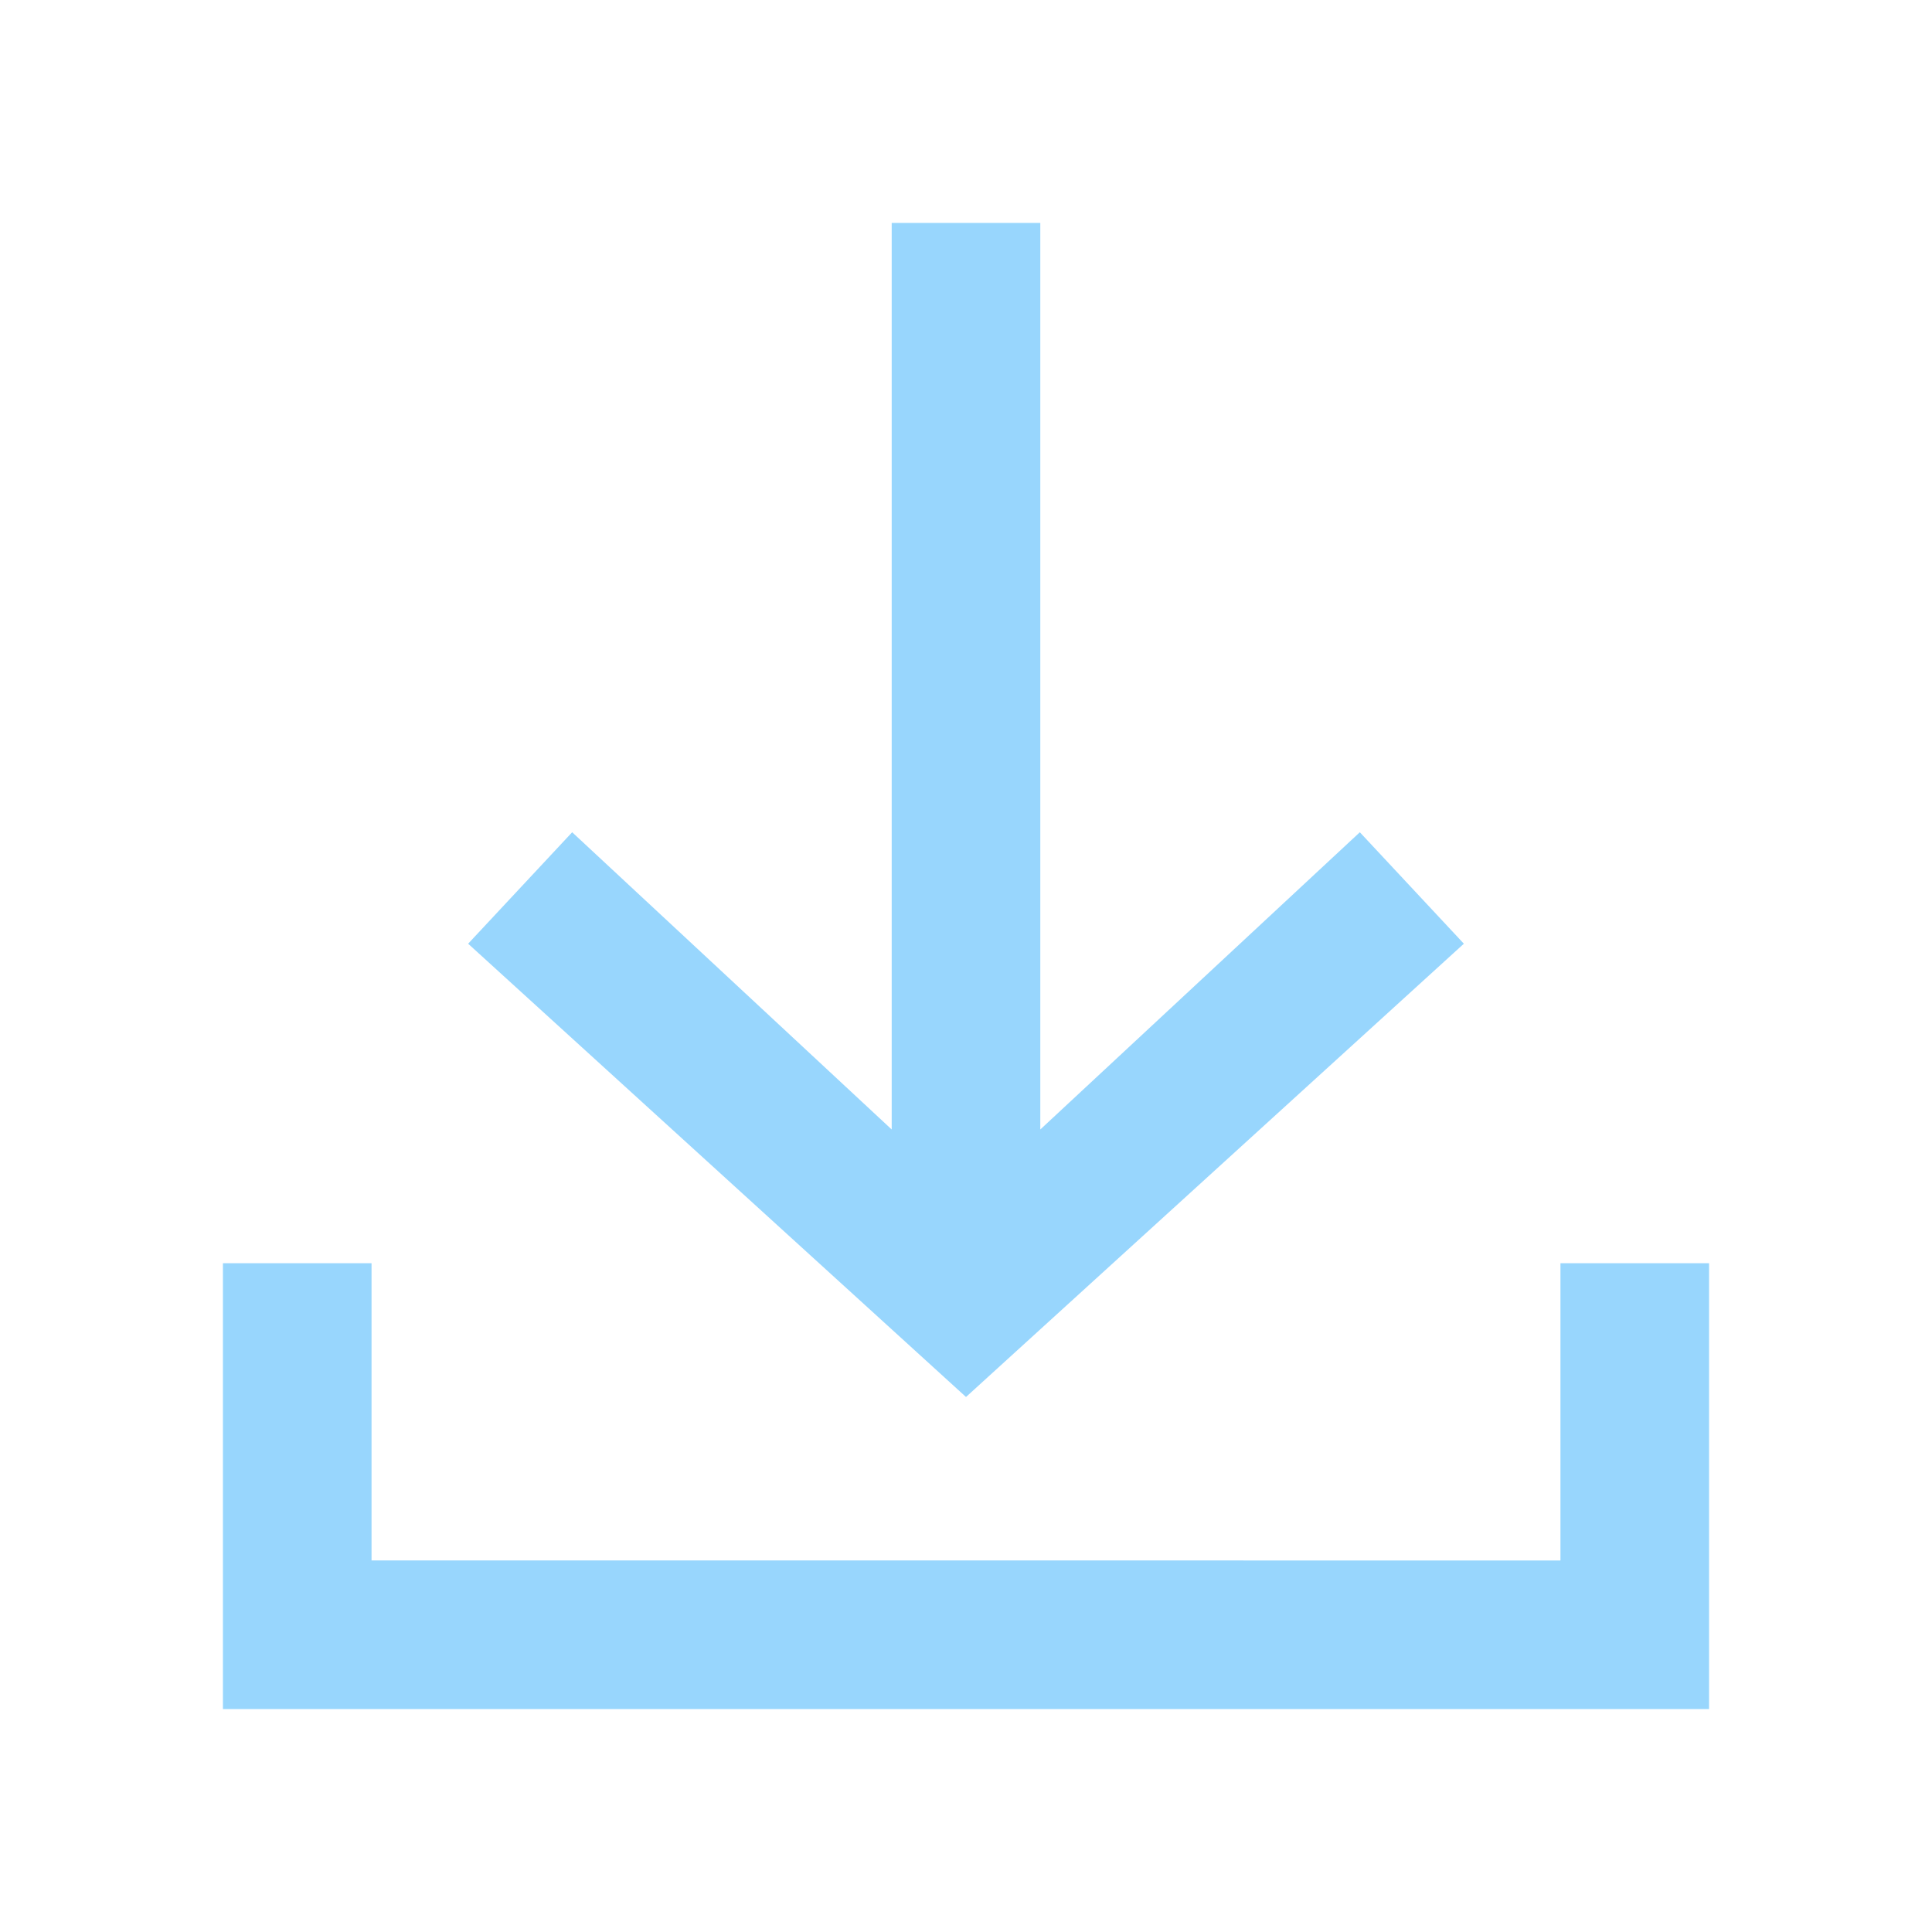 <?xml version="1.0" encoding="UTF-8" standalone="no"?>
<!-- Generator: Adobe Illustrator 23.1.0, SVG Export Plug-In . SVG Version: 6.00 Build 0)  -->

<svg
   version="1.1"
   id="ic_receive_on"
   x="0px"
   y="0px"
   viewBox="0 0 26 26"
   style="enable-background:new 0 0 26 26;"
   xml:space="preserve"
   sodipodi:docname="ic-receive-on.svg"
   inkscape:version="1.1 (c68e22c387, 2021-05-23)"
   xmlns:inkscape="http://www.inkscape.org/namespaces/inkscape"
   xmlns:sodipodi="http://sodipodi.sourceforge.net/DTD/sodipodi-0.dtd"
   xmlns="http://www.w3.org/2000/svg"
   xmlns:svg="http://www.w3.org/2000/svg"><defs
   id="defs11" /><sodipodi:namedview
   id="namedview9"
   pagecolor="#ffffff"
   bordercolor="#666666"
   borderopacity="1.0"
   inkscape:pageshadow="2"
   inkscape:pageopacity="0.0"
   inkscape:pagecheckerboard="0"
   showgrid="false"
   inkscape:zoom="31.230769"
   inkscape:cx="12.98399"
   inkscape:cy="12.98399"
   inkscape:window-width="1920"
   inkscape:window-height="1001"
   inkscape:window-x="-9"
   inkscape:window-y="-9"
   inkscape:window-maximized="1"
   inkscape:current-layer="Group_8834" />
<style
   type="text/css"
   id="style2">
	.st0{fill:#F39779;}
	.st1{fill:none;}
</style>
<g
   id="Group_8834"
   transform="translate(1 1)">
	<path
   id="Path_18892"
   class="st0"
   d="M18.7,11.7l-1.4-1.5l-4.3,4V2h-2v12.2l-4.3-4l-1.4,1.5l6.7,6.1L18.7,11.7z"
   style="fill:#98d6fd;fill-opacity:1" />
	<path
   id="Path_18893"
   class="st0"
   d="M20,16v4H4v-4H2v6h20v-6H20z"
   style="fill:#98d6fd;fill-opacity:1" />
</g>
<path
   id="Rectangle_4413"
   class="st1"
   d="M0,0h26v26H0V0z" />
</svg>
